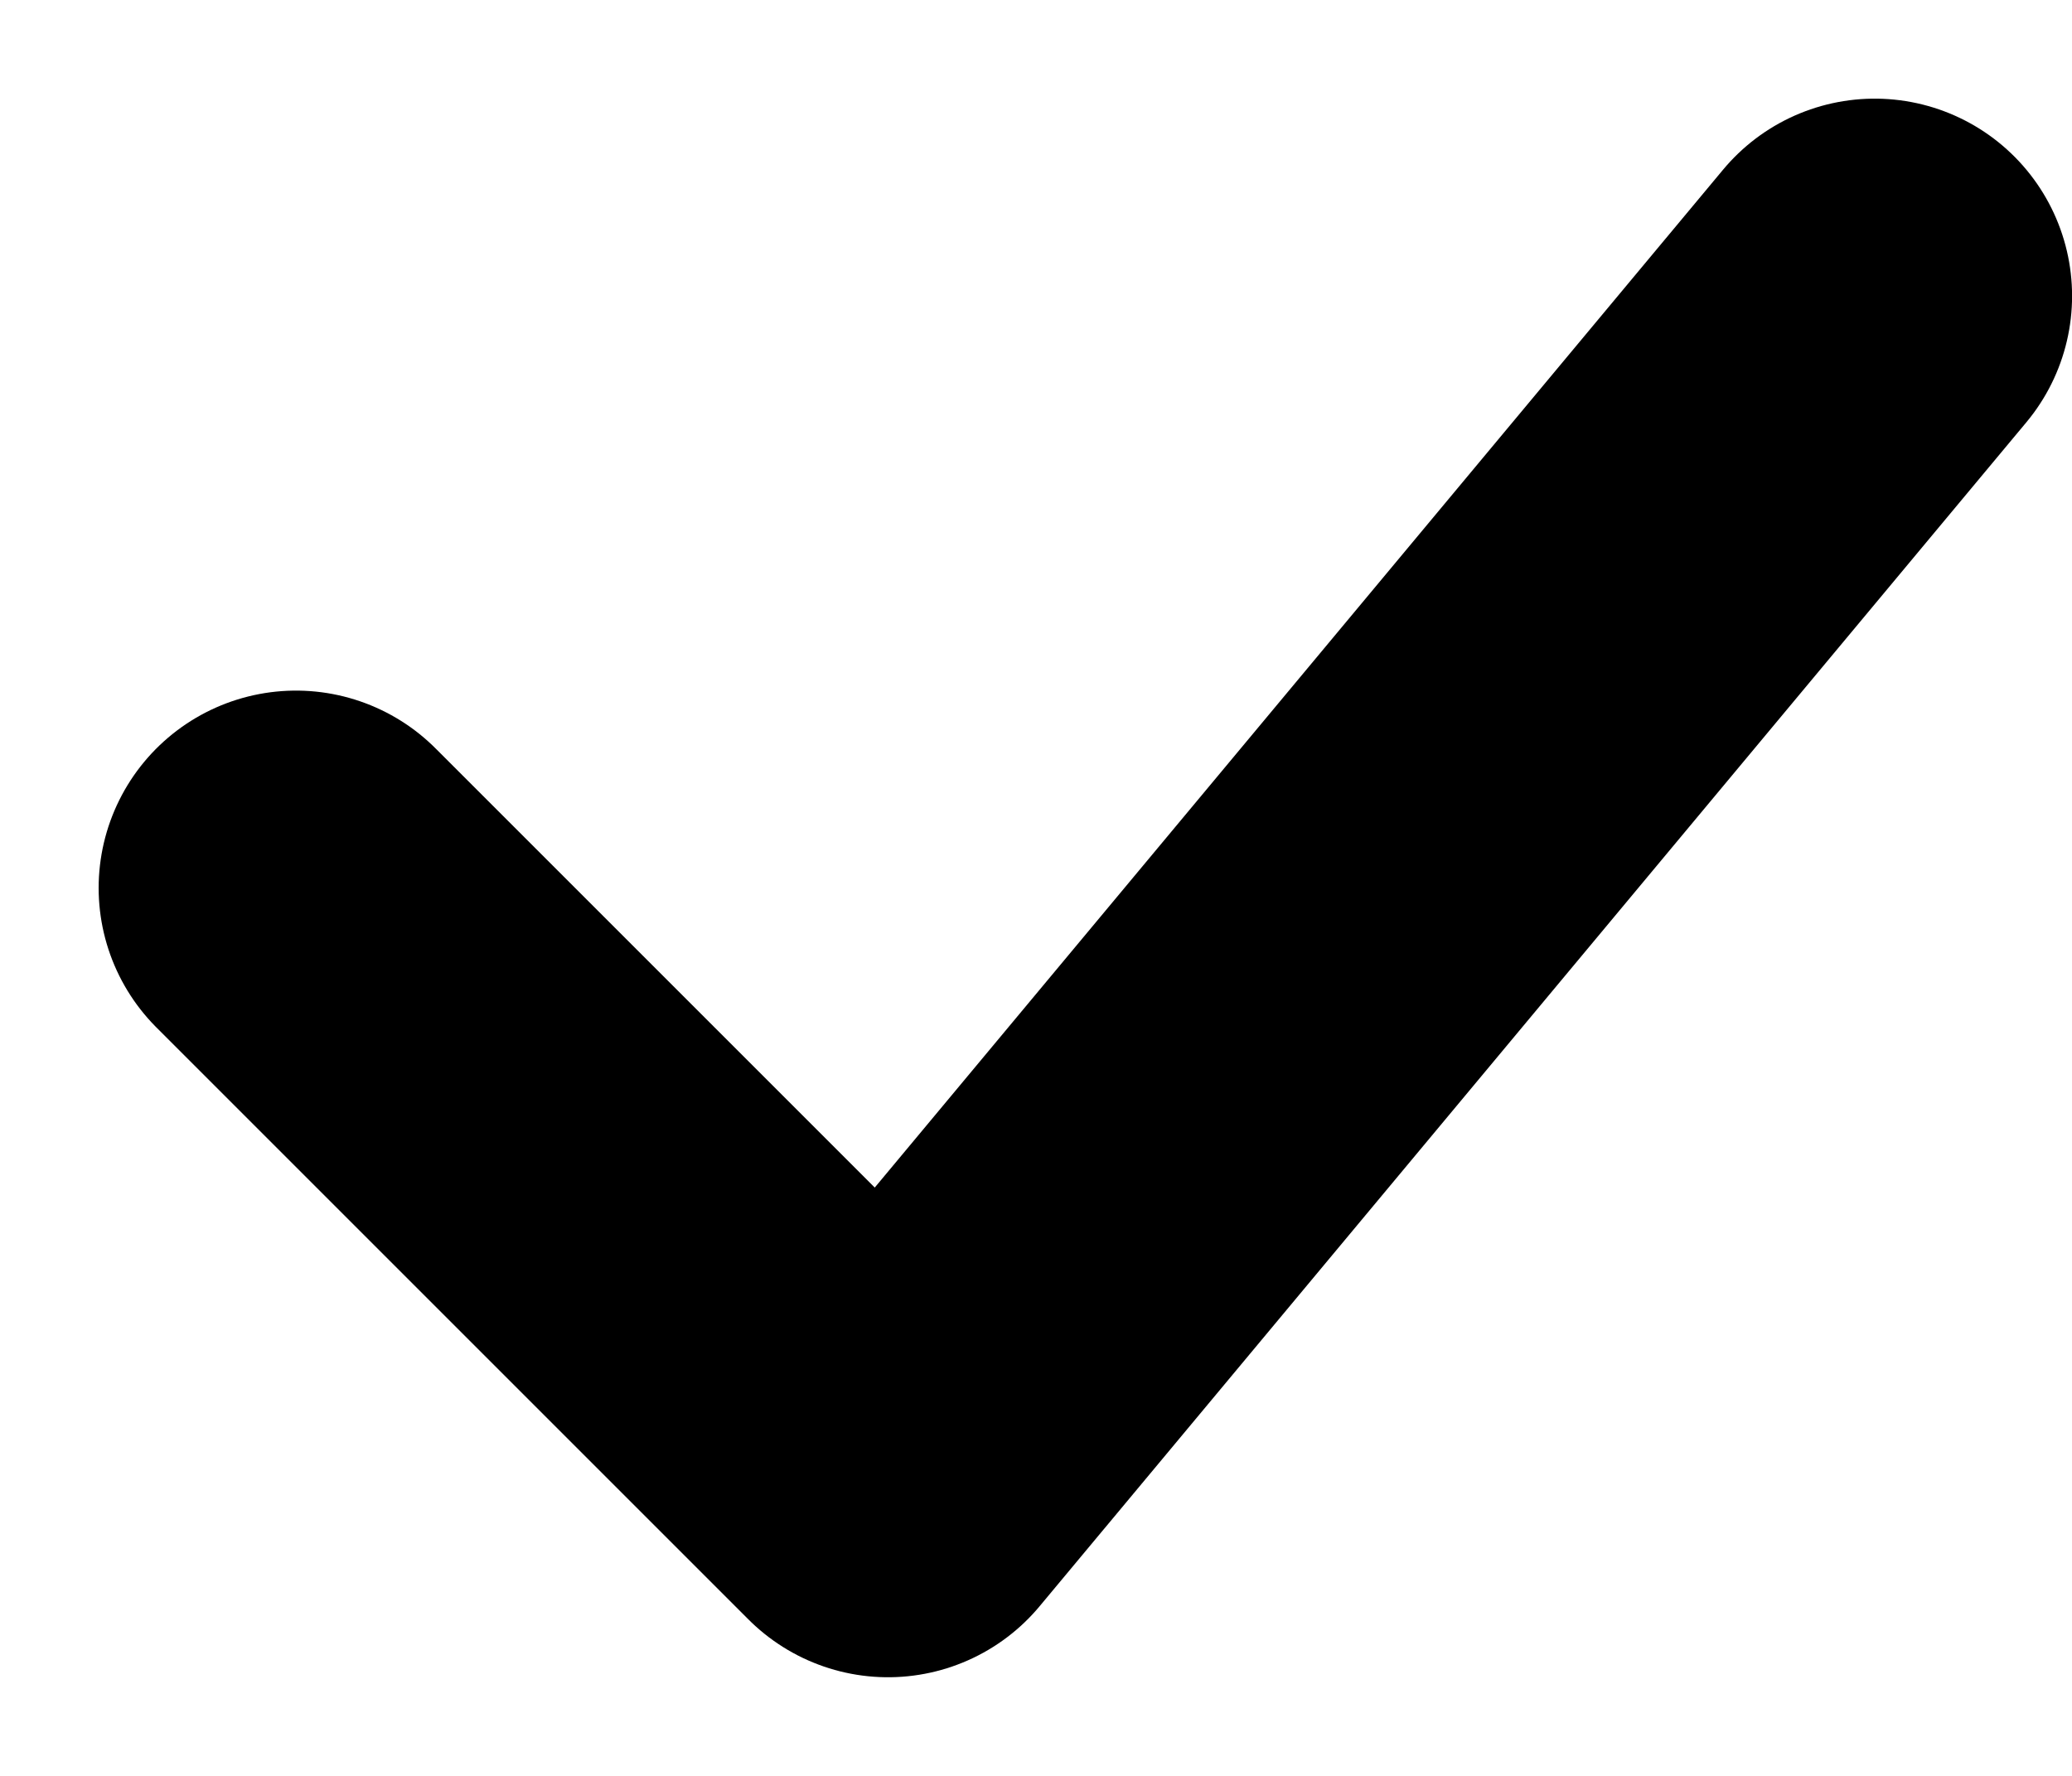 <svg width="14" height="12" viewBox="0 0 14 12" fill="none" xmlns="http://www.w3.org/2000/svg">
<path d="M2 6L6 10L12.667 2" stroke="black" stroke-width="2.667" stroke-linecap="round" stroke-linejoin="round"/>
</svg>
